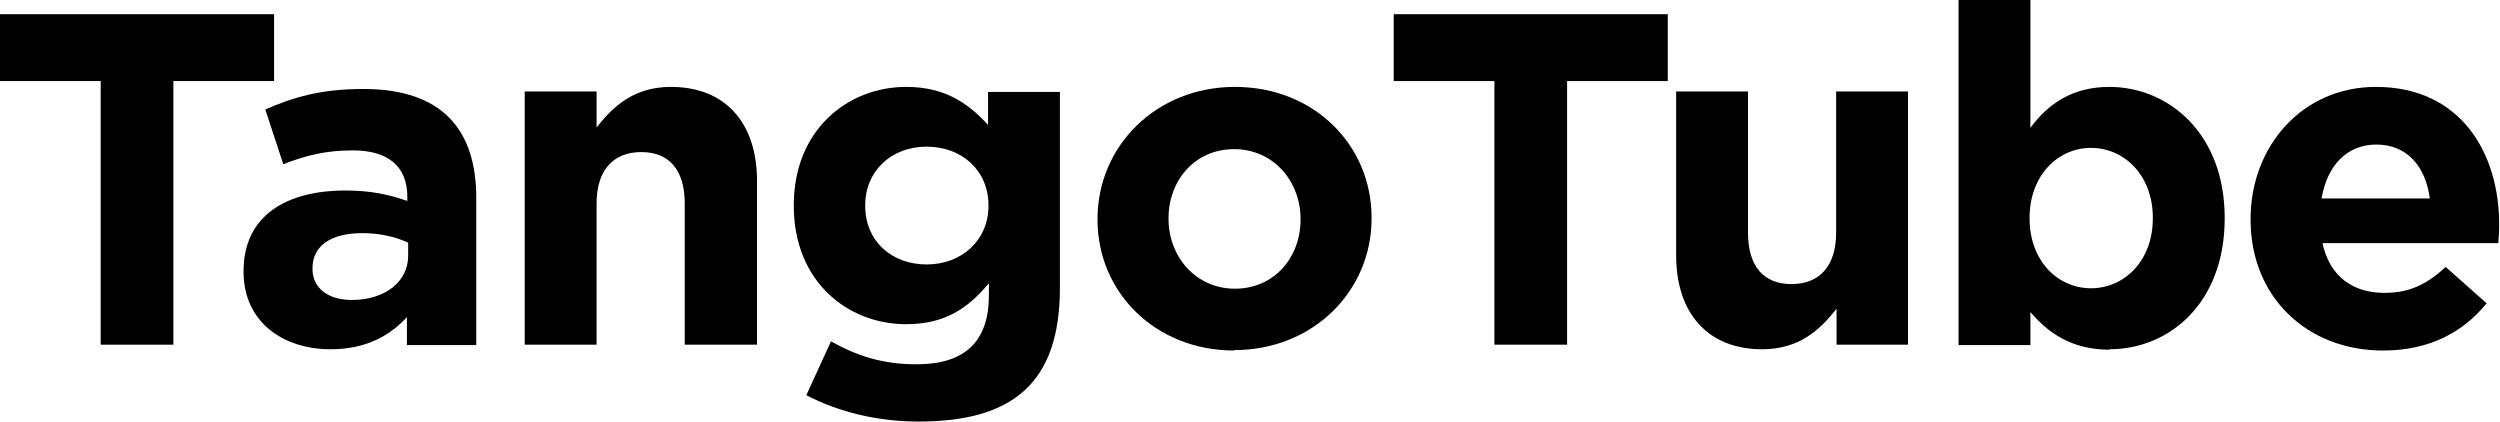 <?xml version="1.0" encoding="UTF-8"?>
<svg id="Layer_2" data-name="Layer 2" xmlns="http://www.w3.org/2000/svg" viewBox="0 0 59.84 10.09">
  <g id="Layer_1-2" data-name="Layer 1">
    <g>
      <path d="M4.15,1.94v6.31h-1.74V1.94H0V.34H6.56V1.94h-2.41Z"/>
      <path d="M9.74,8.25v-.66c-.42,.46-1,.77-1.83,.77-1.14,0-2.08-.66-2.08-1.85v-.02c0-1.32,1.01-1.93,2.44-1.93,.61,0,1.05,.1,1.48,.25v-.1c0-.71-.44-1.11-1.3-1.11-.66,0-1.12,.12-1.67,.33l-.43-1.31c.67-.29,1.32-.49,2.35-.49,1.88,0,2.7,.97,2.7,2.61v3.52h-1.66Zm.03-2.44c-.29-.14-.68-.23-1.1-.23-.73,0-1.19,.29-1.19,.84v.02c0,.46,.38,.74,.94,.74,.8,0,1.35-.44,1.35-1.06v-.31Z"/>
      <path d="M16.39,8.25v-3.38c0-.81-.38-1.23-1.04-1.23s-1.07,.42-1.07,1.23v3.38h-1.72V2.19h1.72v.86c.4-.51,.9-.97,1.78-.97,1.3,0,2.06,.86,2.06,2.25v3.92h-1.72Z"/>
      <path d="M21.98,10.09c-.98,0-1.91-.23-2.68-.63l.59-1.29c.62,.35,1.24,.55,2.05,.55,1.18,0,1.73-.57,1.73-1.65v-.29c-.51,.61-1.06,.98-1.98,.98-1.41,0-2.69-1.03-2.69-2.83v-.02c0-1.81,1.3-2.83,2.69-2.83,.94,0,1.49,.4,1.96,.91v-.79h1.72V6.89c0,2.28-1.13,3.2-3.38,3.2Zm1.68-5.18c0-.83-.64-1.4-1.48-1.4s-1.47,.58-1.47,1.4v.02c0,.84,.63,1.4,1.47,1.4s1.48-.58,1.48-1.4v-.02Z"/>
      <path d="M29.54,8.39c-1.88,0-3.27-1.39-3.27-3.13v-.02c0-1.74,1.4-3.16,3.29-3.16s3.27,1.39,3.27,3.13v.02c0,1.74-1.4,3.15-3.29,3.15Zm1.59-3.15c0-.89-.64-1.67-1.59-1.67s-1.57,.76-1.57,1.65v.02c0,.89,.64,1.67,1.59,1.67s1.57-.76,1.57-1.65v-.02Z"/>
      <path d="M37.51,1.94v6.31h-1.74V1.94h-2.41V.34h6.56V1.94h-2.41Z"/>
      <path d="M43.96,8.25v-.86c-.4,.51-.9,.97-1.78,.97-1.3,0-2.06-.86-2.06-2.25V2.19h1.72v3.38c0,.81,.38,1.23,1.04,1.23s1.07-.42,1.07-1.23V2.19h1.72v6.06h-1.72Z"/>
      <path d="M50.49,8.37c-.92,0-1.48-.42-1.89-.9v.79h-1.72V0h1.72V3.06c.42-.57,1-.98,1.89-.98,1.41,0,2.76,1.11,2.76,3.13v.02c0,2.02-1.32,3.13-2.76,3.13Zm1.04-3.16c0-1.01-.68-1.67-1.48-1.67s-1.47,.67-1.47,1.67v.02c0,1.01,.67,1.67,1.47,1.67s1.48-.66,1.48-1.67v-.02Z"/>
      <path d="M59.81,5.82h-4.22c.17,.78,.71,1.19,1.48,1.19,.58,0,.99-.18,1.47-.62l.98,.87c-.57,.7-1.38,1.13-2.48,1.13-1.82,0-3.17-1.28-3.17-3.13v-.02c0-1.73,1.23-3.16,3-3.16,2.02,0,2.95,1.57,2.95,3.29v.02c0,.17-.01,.27-.02,.43Zm-2.93-2.36c-.71,0-1.18,.51-1.31,1.29h2.59c-.1-.77-.55-1.29-1.28-1.29Z"/>
    </g>
  </g>
</svg>
